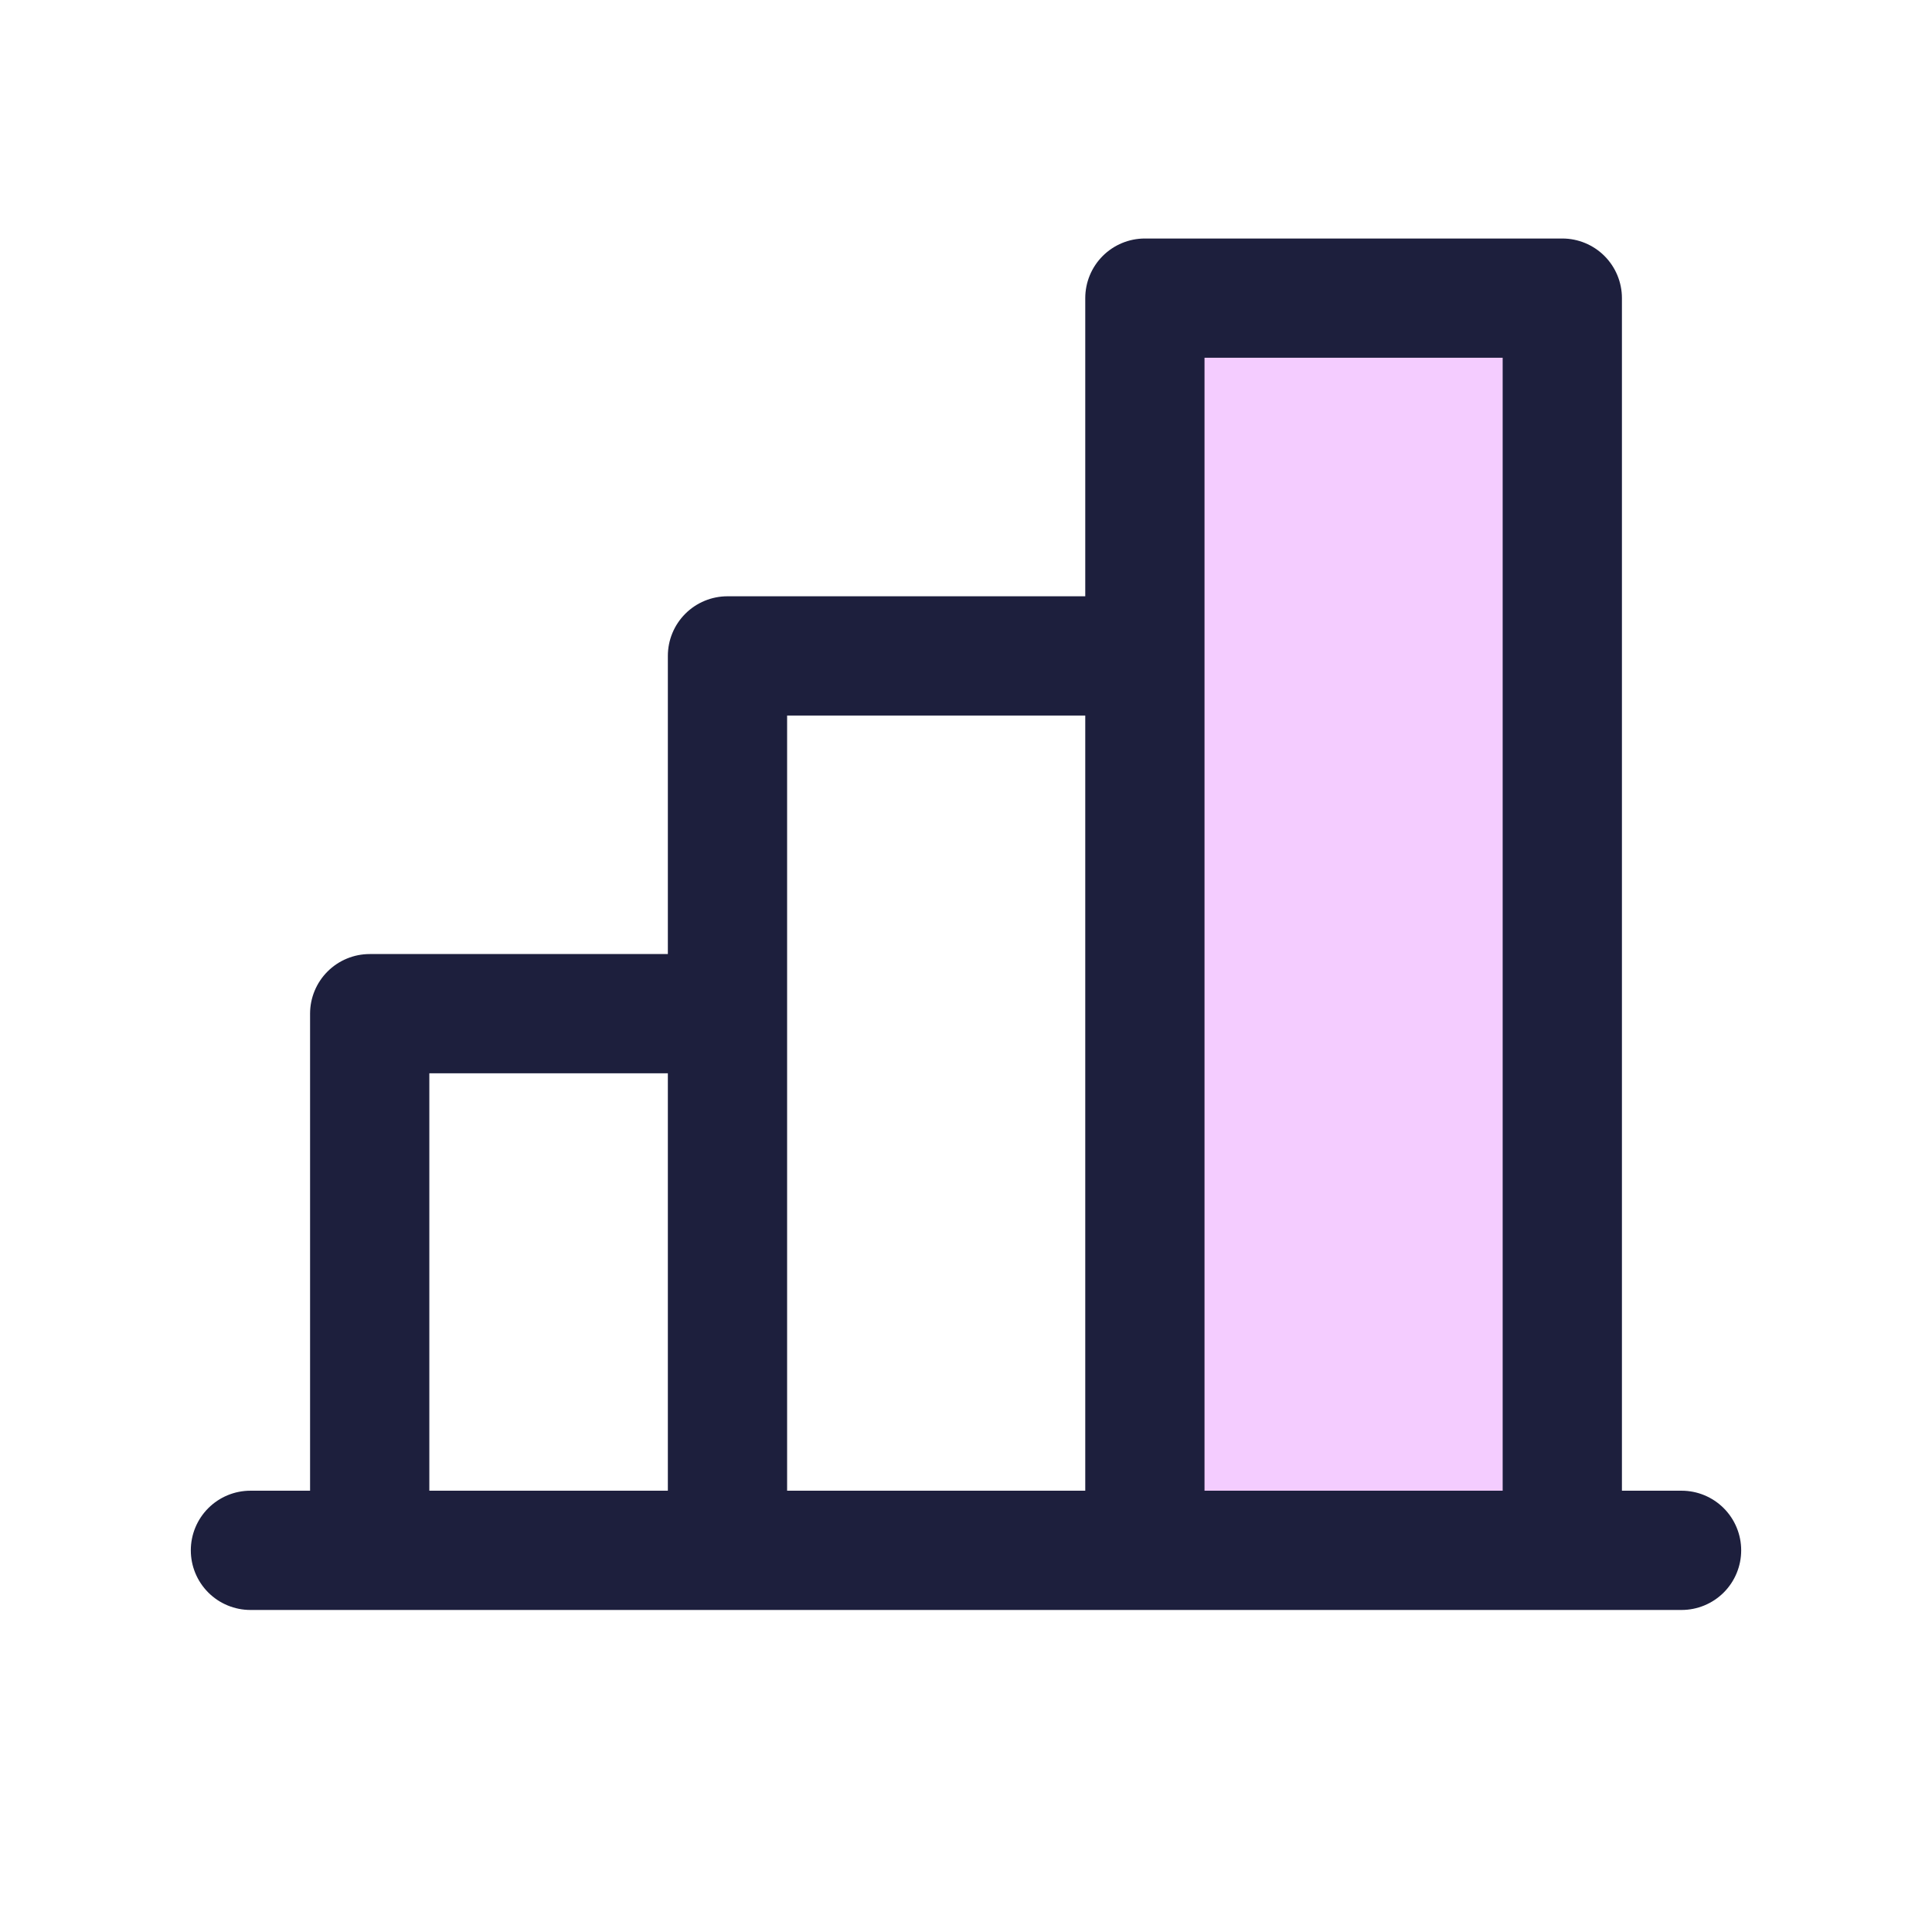 <svg width="81" height="80" viewBox="0 0 81 80" fill="none" xmlns="http://www.w3.org/2000/svg">
<g id="ChartBar">
<path id="Vector" opacity="0.2" d="M65.5 12.5V65H48V12.5H65.5Z" fill="#CC00FF"/>
<path id="Vector_2" d="M70.5 62.5H68V12.5C68 11.837 67.737 11.201 67.268 10.732C66.799 10.263 66.163 10 65.5 10H48C47.337 10 46.701 10.263 46.232 10.732C45.763 11.201 45.5 11.837 45.5 12.5V25H30.5C29.837 25 29.201 25.263 28.732 25.732C28.263 26.201 28 26.837 28 27.5V40H15.5C14.837 40 14.201 40.263 13.732 40.732C13.263 41.201 13 41.837 13 42.5V62.5H10.5C9.837 62.5 9.201 62.763 8.732 63.232C8.263 63.701 8 64.337 8 65C8 65.663 8.263 66.299 8.732 66.768C9.201 67.237 9.837 67.5 10.5 67.5H70.5C71.163 67.5 71.799 67.237 72.268 66.768C72.737 66.299 73 65.663 73 65C73 64.337 72.737 63.701 72.268 63.232C71.799 62.763 71.163 62.5 70.5 62.5ZM50.5 15H63V62.5H50.5V15ZM33 30H45.5V62.5H33V30ZM18 45H28V62.5H18V45Z" fill="#1D1F3D"/>
</g>
</svg>
